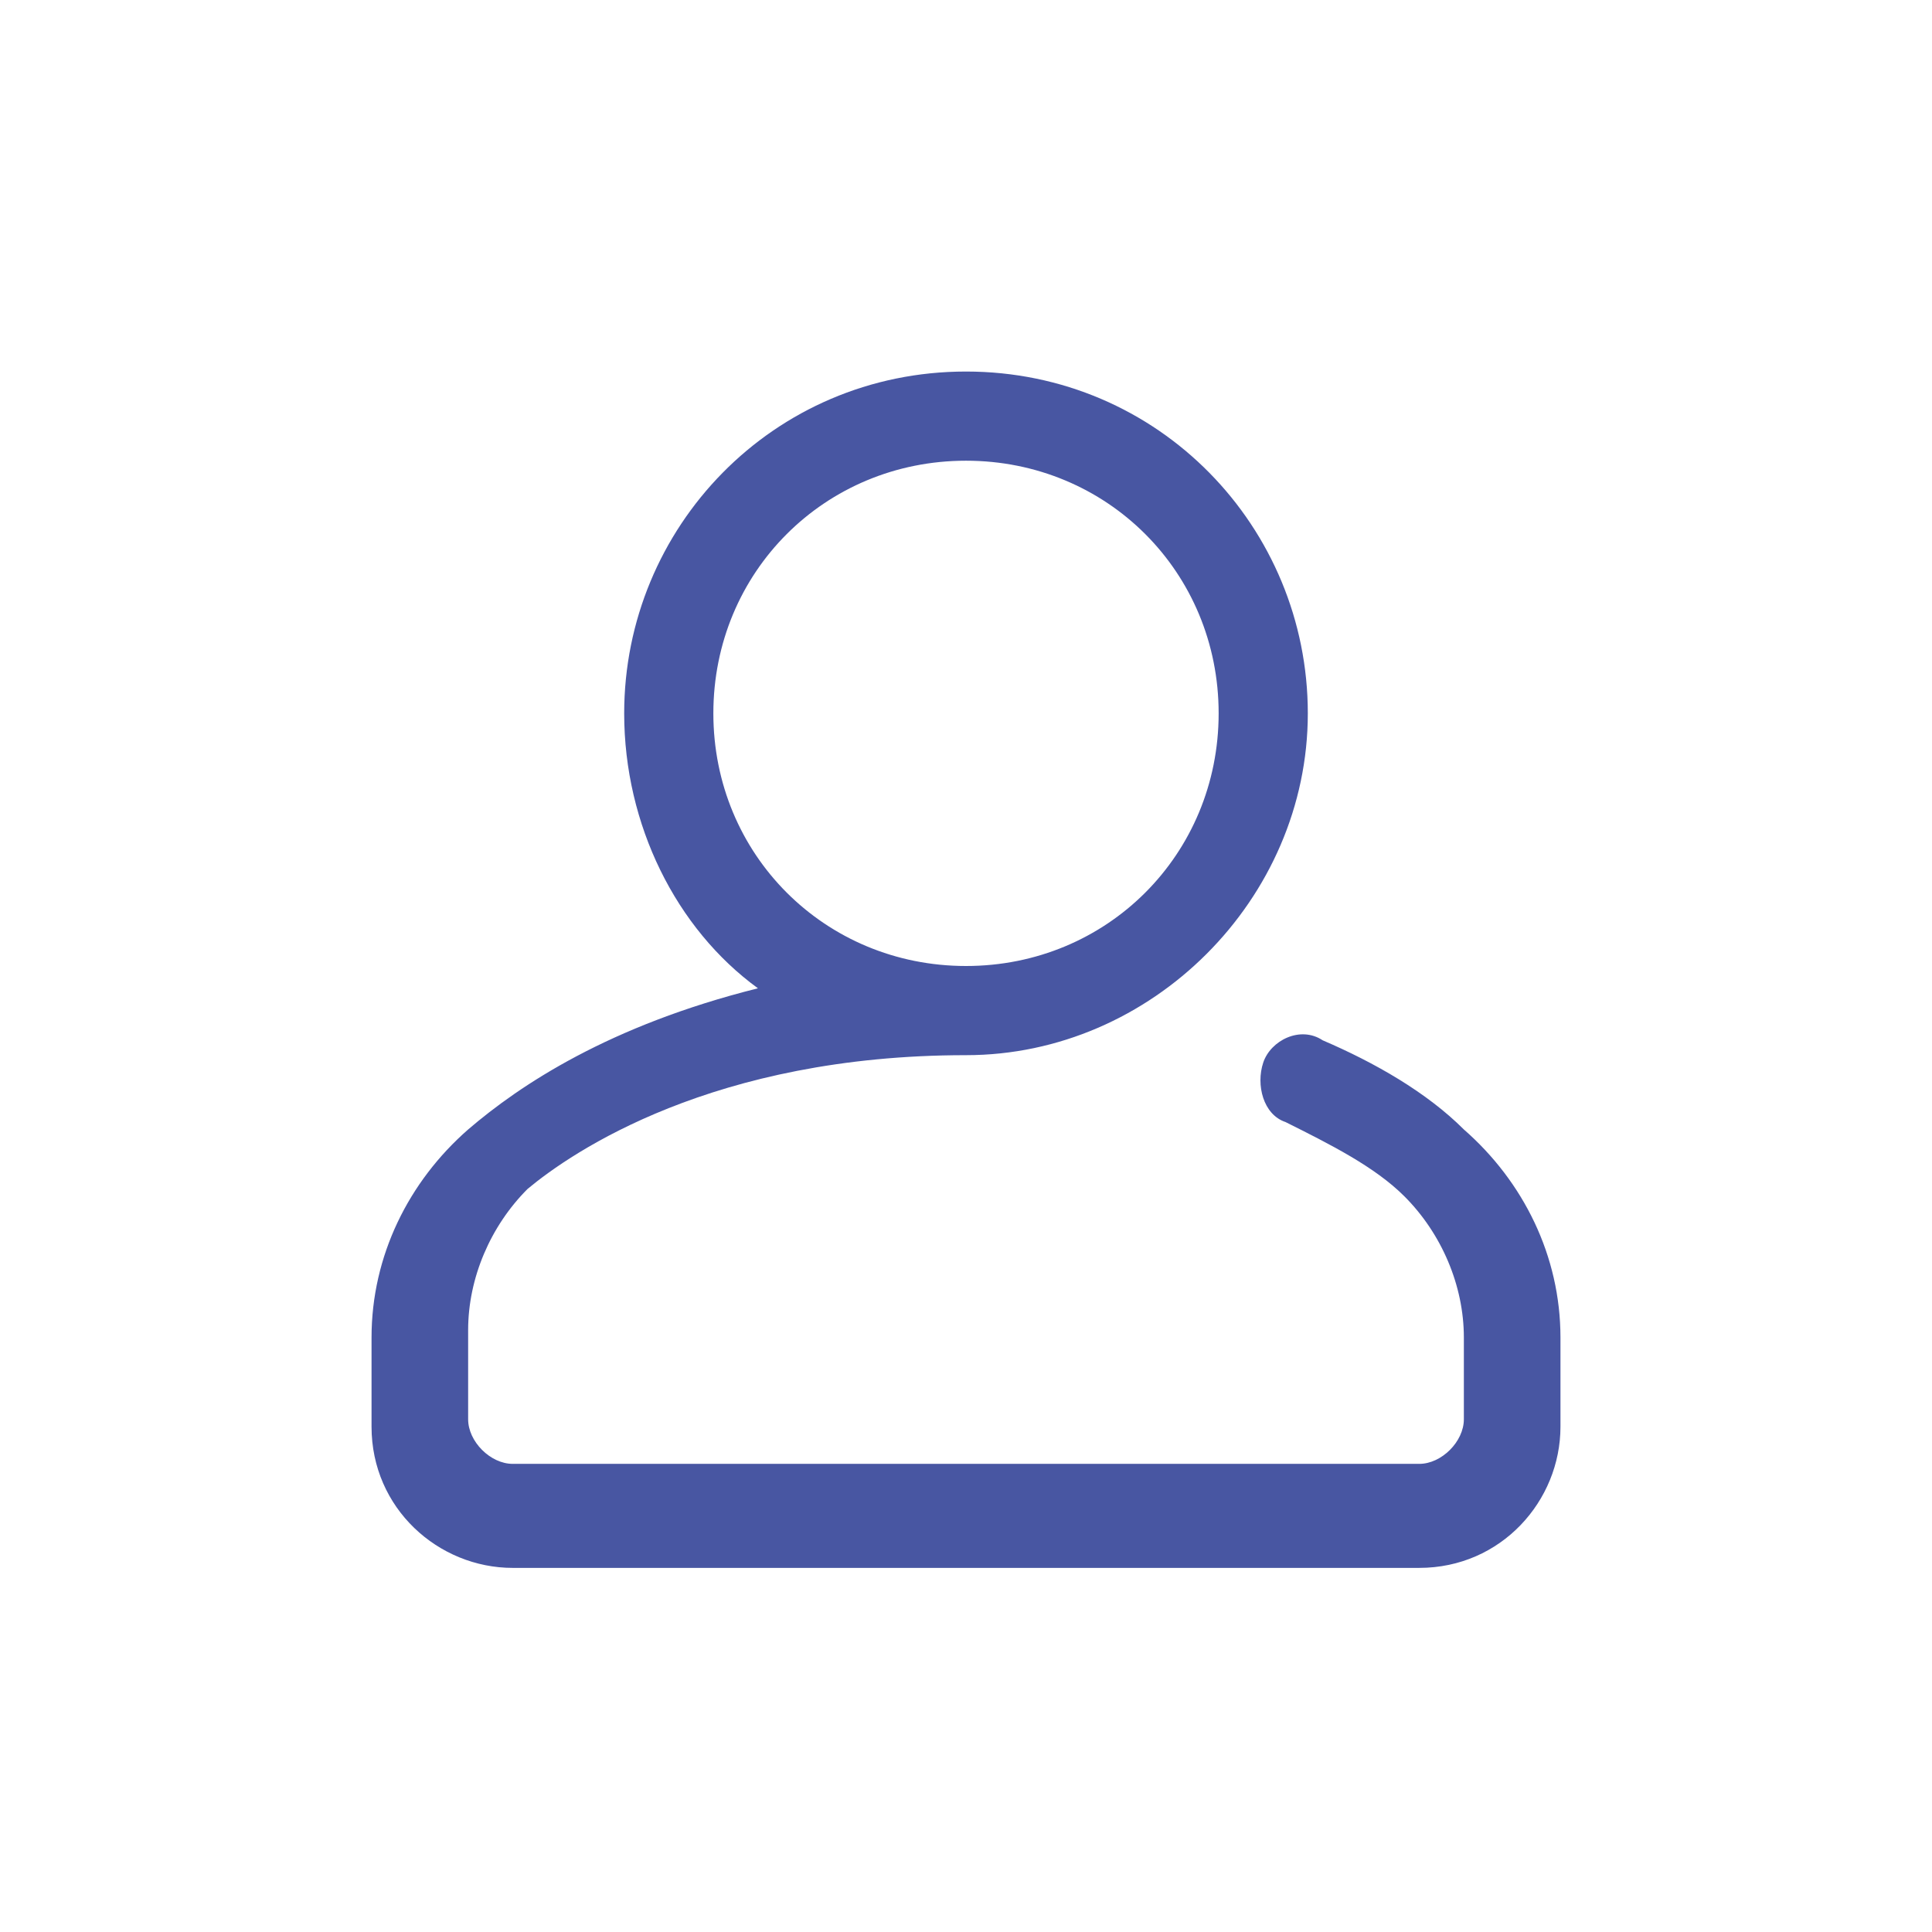 <?xml version="1.0" encoding="utf-8"?>
<!-- Generator: Adobe Illustrator 24.1.3, SVG Export Plug-In . SVG Version: 6.00 Build 0)  -->
<svg version="1.1" id="Capa_1" xmlns="http://www.w3.org/2000/svg" xmlns:xlink="http://www.w3.org/1999/xlink" x="0px" y="0px"
	 viewBox="0 0 26 26" style="enable-background:new 0 0 26 26;" xml:space="preserve">
<style type="text/css">
	.st0{fill-rule:evenodd;clip-rule:evenodd;fill:#4856A2;}
</style>
<path class="st0" d="M17.8,14c0.7,0.3,1.4,0.7,1.9,1.2c0.8,0.7,1.3,1.7,1.3,2.8v1.2c0,1-0.8,1.9-1.9,1.9H6.9c-1,0-1.9-0.8-1.9-1.9
	V18c0-1.1,0.5-2.1,1.3-2.8c0.7-0.6,1.9-1.4,3.9-1.9c-1.1-0.8-1.8-2.2-1.8-3.7C8.4,7.1,10.4,5,13,5s4.6,2.1,4.6,4.6s-2.1,4.6-4.6,4.6
	c-3.4,0-5.3,1.3-5.9,1.8c-0.5,0.5-0.8,1.2-0.8,1.9v1.2c0,0.3,0.3,0.6,0.6,0.6h12.2c0.3,0,0.6-0.3,0.6-0.6V18c0-0.7-0.3-1.4-0.8-1.9
	c-0.4-0.4-1-0.7-1.6-1C17,15,16.9,14.6,17,14.3S17.5,13.8,17.8,14z M13,6.2c-1.9,0-3.4,1.5-3.4,3.4S11.1,13,13,13s3.4-1.5,3.4-3.4
	S14.9,6.2,13,6.2z"/>
</svg>
